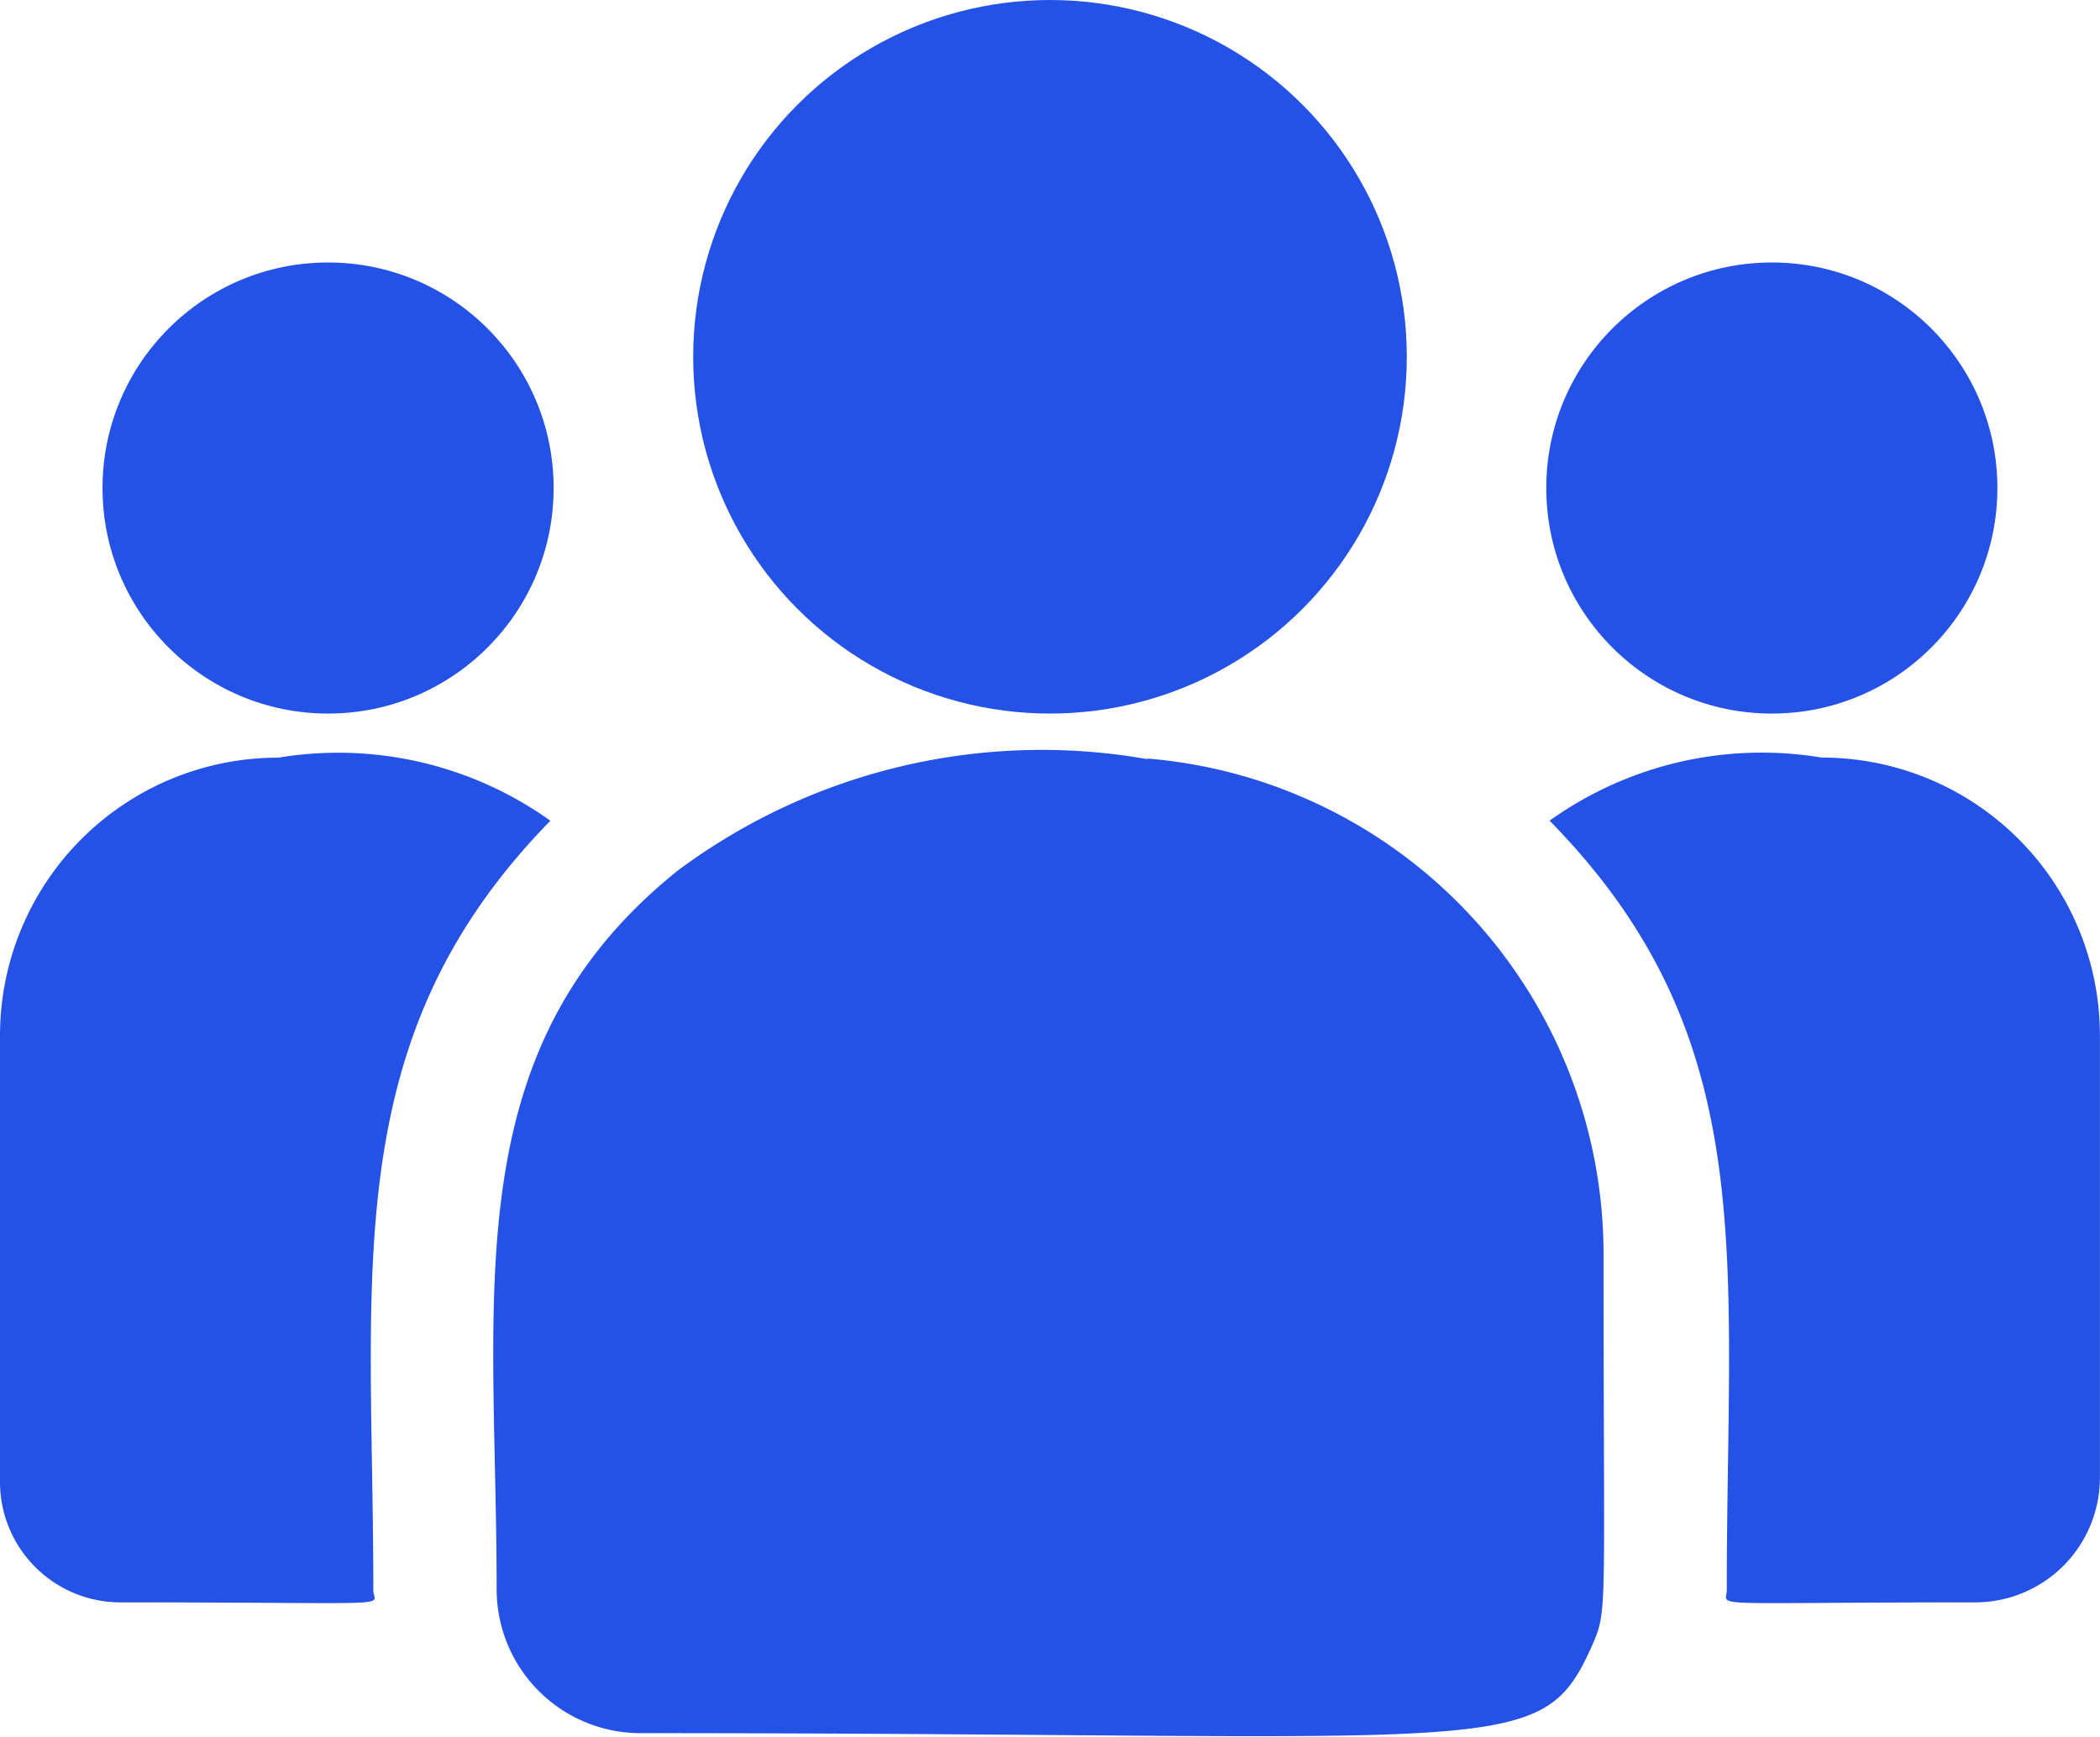 <svg xmlns="http://www.w3.org/2000/svg" width="22" height="18.195" viewBox="0 0 22 18.195">
    <defs>
        <style>
            .cls-1{fill:#2552e6}
        </style>
    </defs>
    <g id="ic_member" transform="translate(-246 -247.275)">
        <circle id="타원_34" cx="3.738" cy="3.738" r="3.738" class="cls-1" transform="translate(253.262 247.275)"/>
        <circle id="타원_35" cx="2.363" cy="2.363" r="2.363" class="cls-1" transform="translate(262.199 250.025)"/>
        <circle id="타원_36" cx="2.363" cy="2.363" r="2.363" class="cls-1" transform="translate(247.074 250.025)"/>
        <path id="패스_279" d="M251.766 256.062a3.822 3.822 0 0 0-2.849-.661A2.912 2.912 0 0 0 246 258.3v4.693a1.262 1.262 0 0 0 1.264 1.258c3.009 0 2.647.055 2.647-.129 0-3.322-.394-5.764 1.855-8.06z" class="cls-1" transform="translate(0 -.188)"/>
        <path id="패스_280" d="M257.553 255.42a6.382 6.382 0 0 0-4.92 1.165c-2.357 1.888-1.9 4.43-1.9 7.539a1.507 1.507 0 0 0 1.5 1.5c9.07 0 9.43.293 9.968-.9.176-.4.128-.275.128-4.128a5.21 5.21 0 0 0-4.777-5.183z" class="cls-1" transform="translate(.47 -.191)"/>
        <path id="패스_281" d="M263.607 255.4a3.819 3.819 0 0 0-2.849.661c2.233 2.279 1.856 4.552 1.856 8.06 0 .186-.3.13 2.6.13a1.307 1.307 0 0 0 1.309-1.3V258.3a2.912 2.912 0 0 0-2.916-2.9z" class="cls-1" transform="translate(1.476 -.188)"/>
    </g>
</svg>
